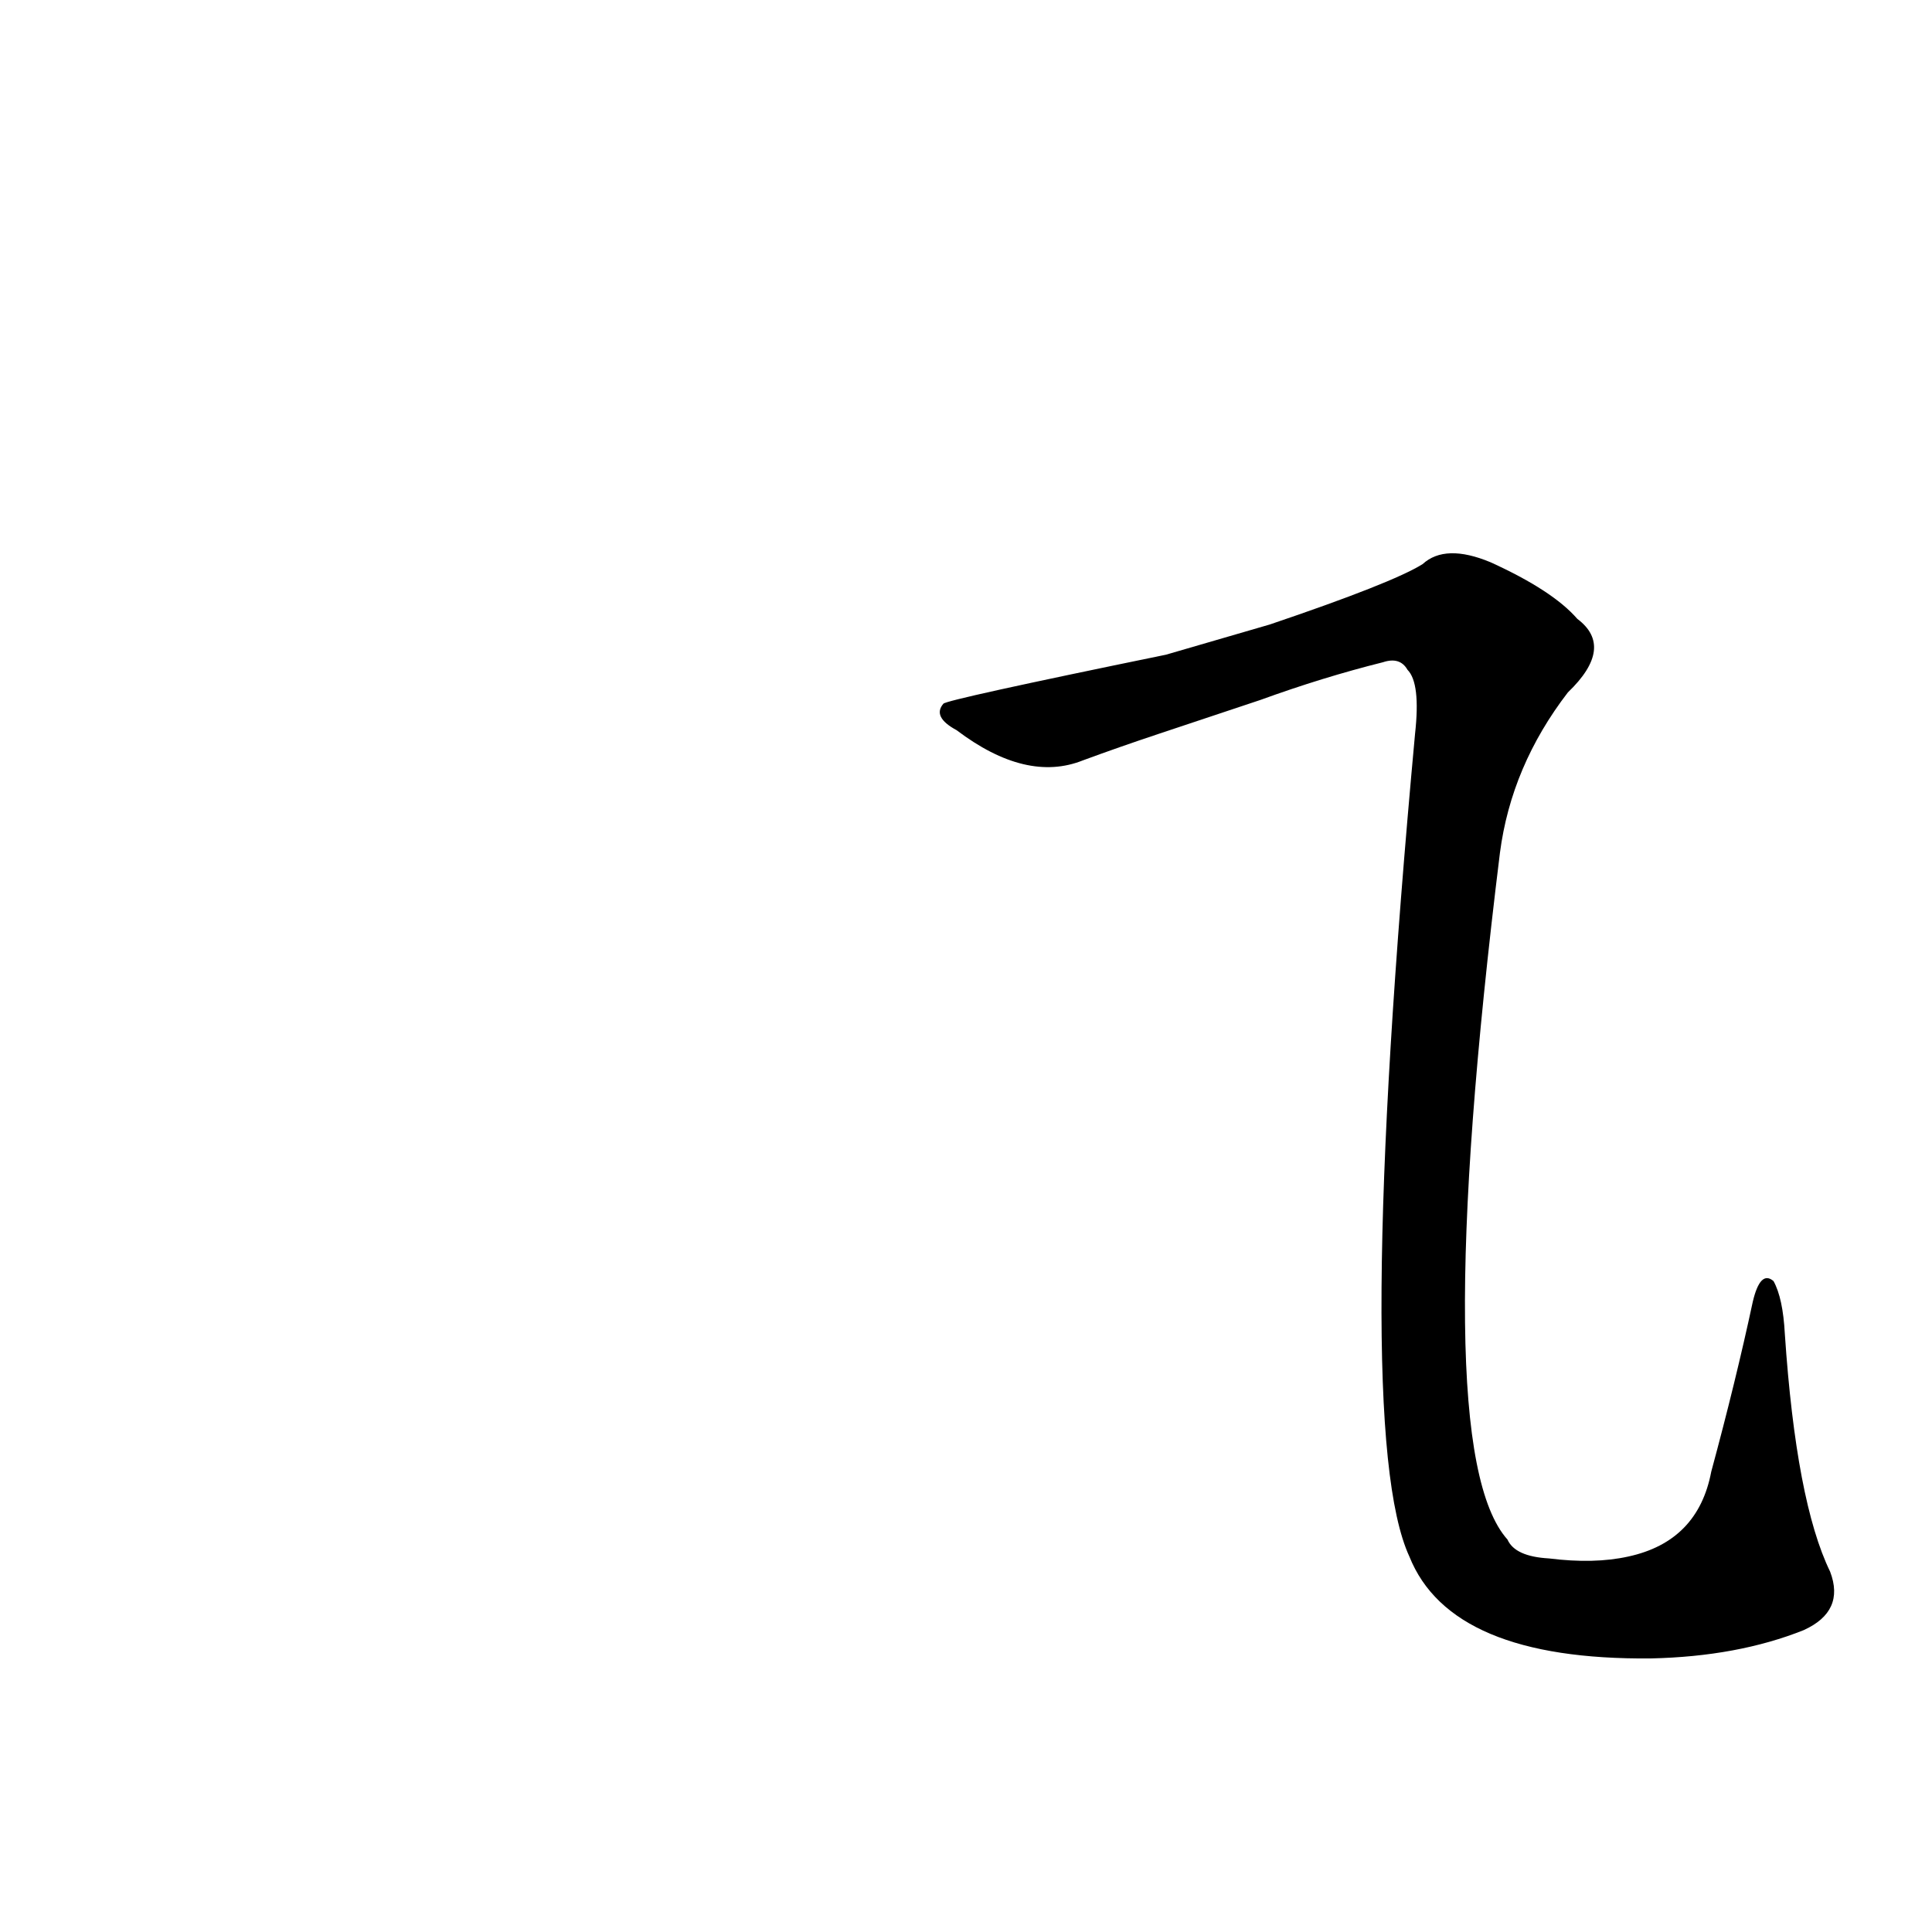 <?xml version='1.0' encoding='utf-8'?>
<svg xmlns="http://www.w3.org/2000/svg" version="1.1" viewBox="0 0 1024 1024"><g transform="scale(1, -1) translate(0, -900)"><path d="M 668 529 Q 701 541 733 549 Q 742 552 746 545 Q 753 538 750 511 Q 716 142 747 75 Q 769 20 875 21 Q 921 22 956 36 Q 978 46 970 67 Q 952 104 946 193 Q 945 212 940 221 Q 933 227 929 210 Q 920 168 907 120 Q 900 83 863 75 Q 845 71 821 74 Q 803 75 799 84 Q 756 132 795 448 Q 801 494 831 533 Q 856 557 836 572 Q 823 587 790 602 Q 766 612 754 601 Q 738 591 673 569 L 618 553 Q 501 529 500 527 Q 494 520 507 513 Q 544 485 574 497 Q 593 504 614 511 L 668 529 Z" fill="black" /></g></svg>